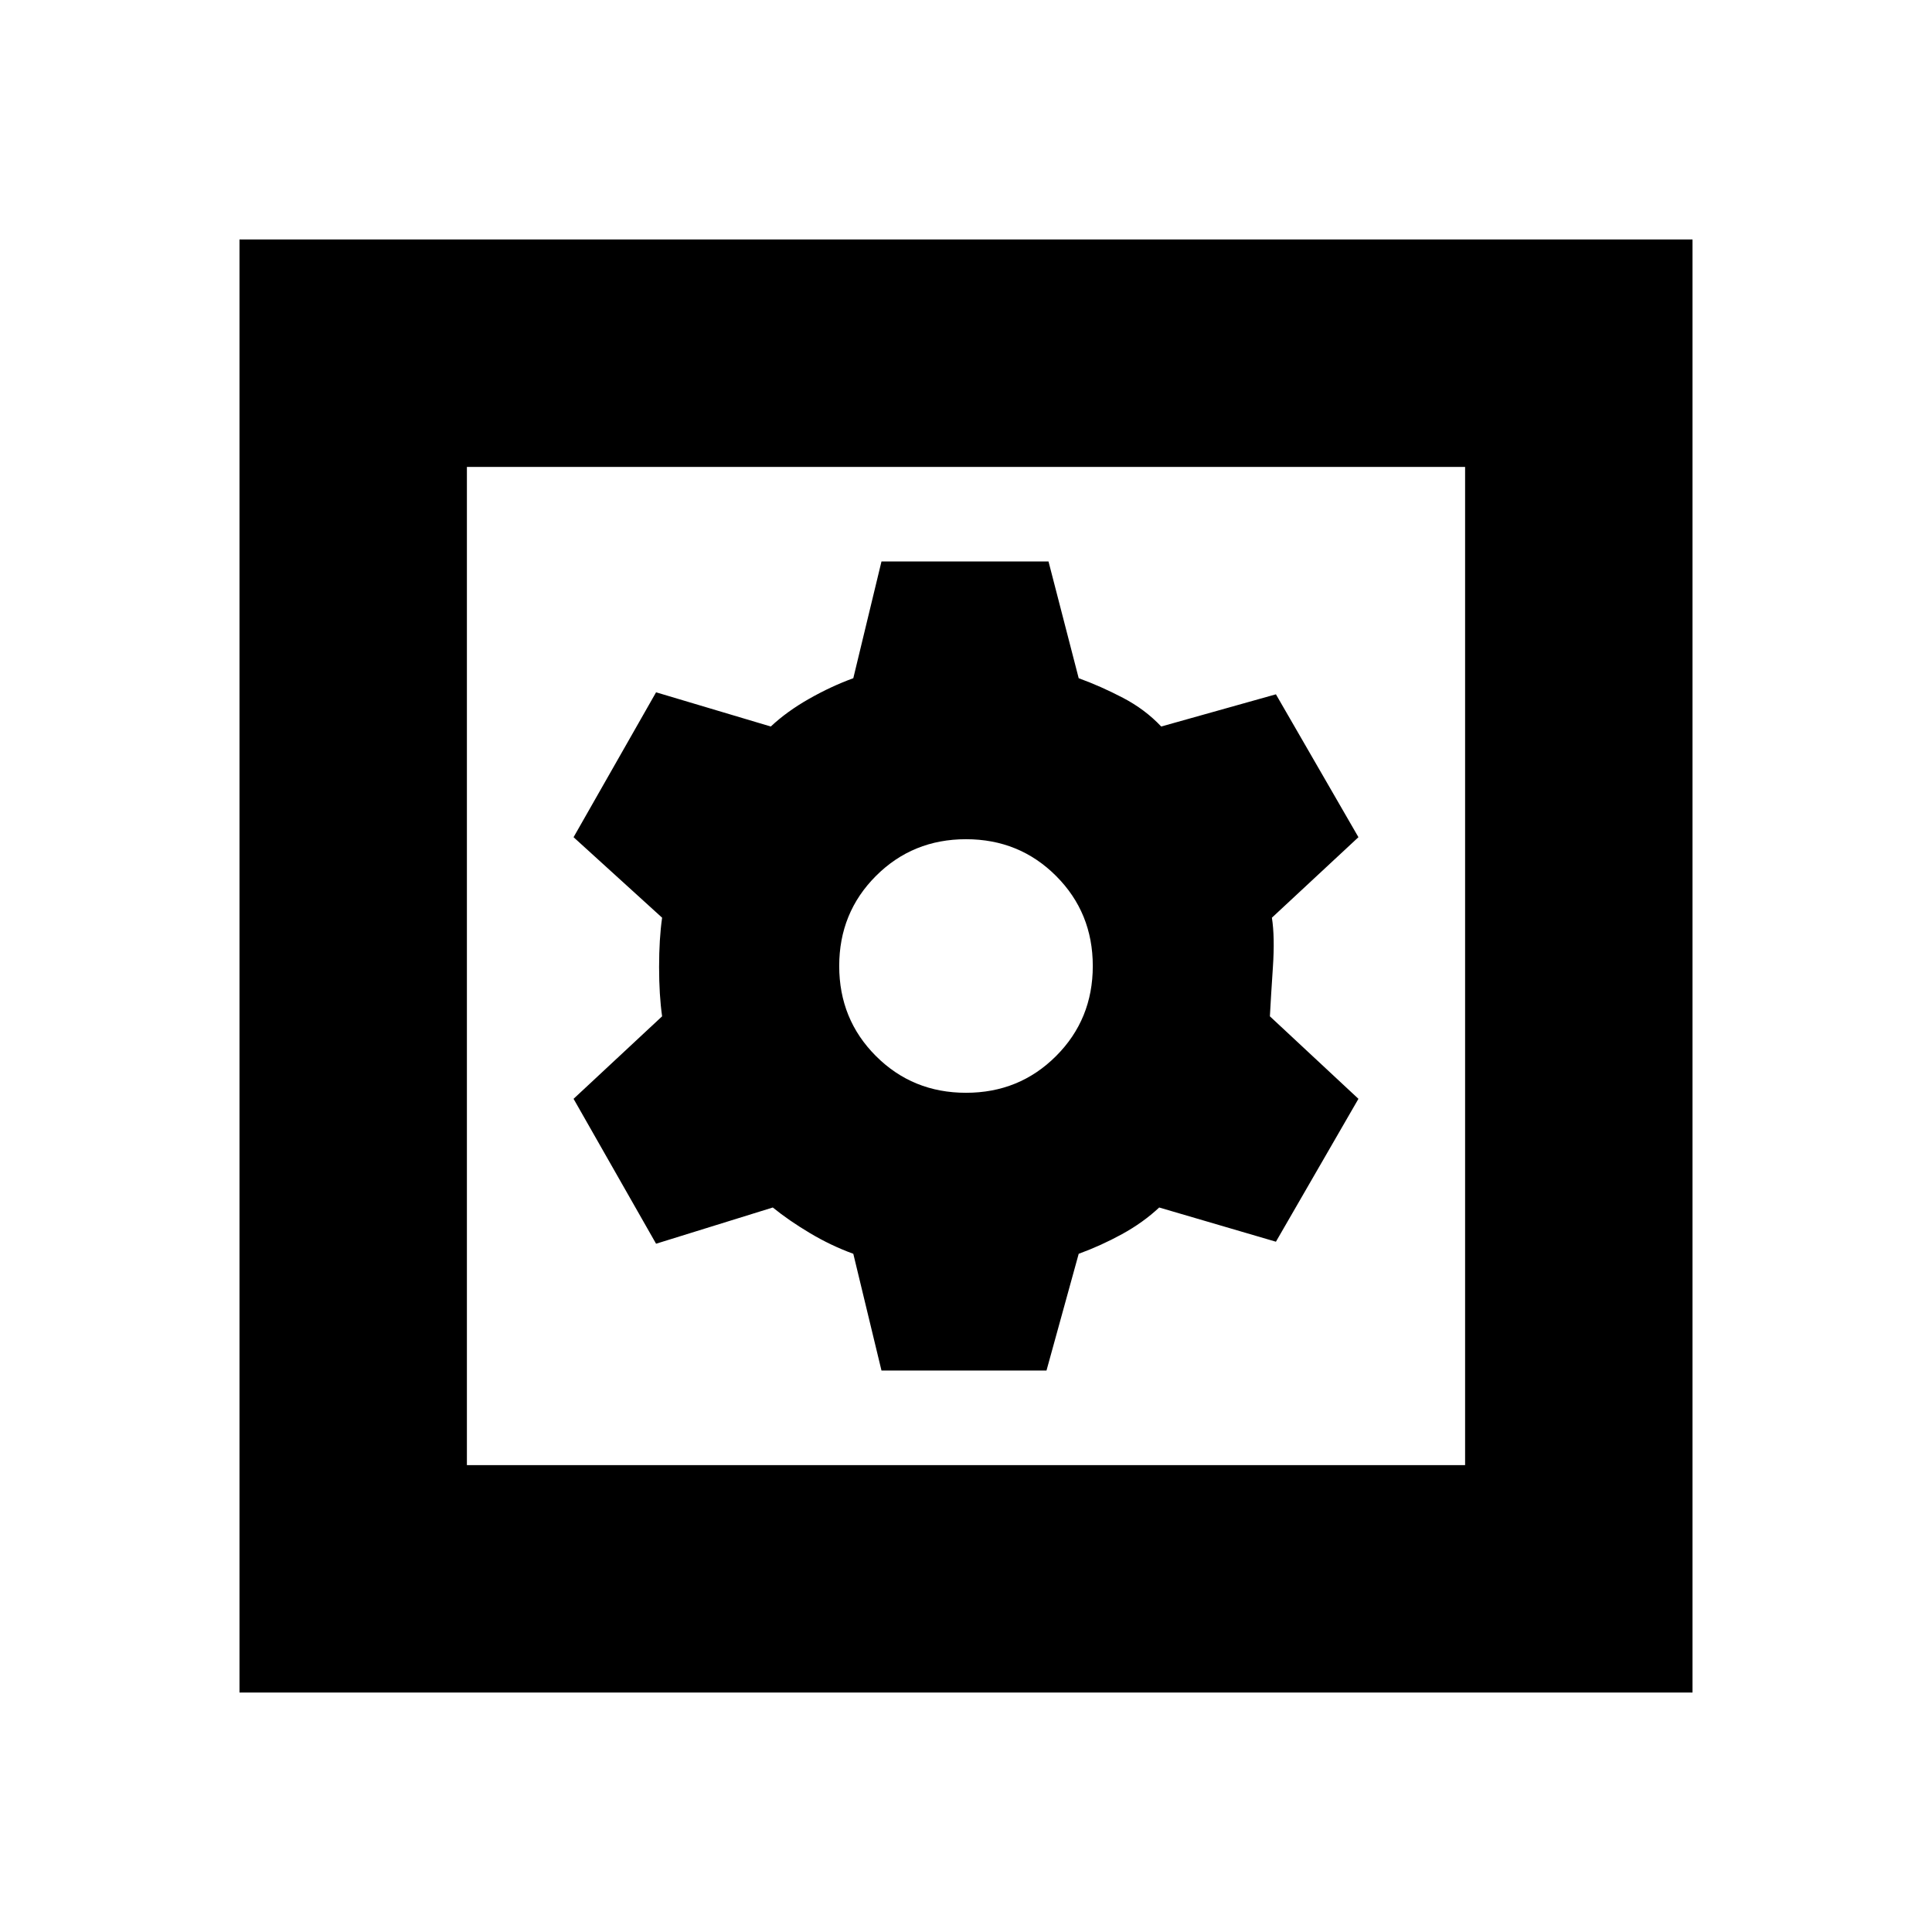 <svg xmlns="http://www.w3.org/2000/svg" height="20" viewBox="0 -960 960 960" width="20"><path d="M438-279h82l16-58q11-4 21.5-9.75T576-360l58 17 41-71-44-41q.5-9.5 1.5-24.5T632-504l43-40-41-71-57 16q-8-8.5-19-14.25T536-623l-15-58h-83l-14 58q-11 4-22 10.25T383-599l-57-17-41 72 44 40q-1.5 10.5-1.5 24.5T329-455l-44 41 41 72 58-18q8 6.5 18.5 12.75T424-337l14 58Zm42-138q-26.5 0-44.75-18.25T417-480q0-26.5 18.25-44.75T480-543q26.5 0 44.75 18.25T543-480q0 26.5-18.25 44.75T480-417ZM119-119v-722h722v722H119Zm113-113h496v-496H232v496Zm0 0v-496 496Z"/></svg>